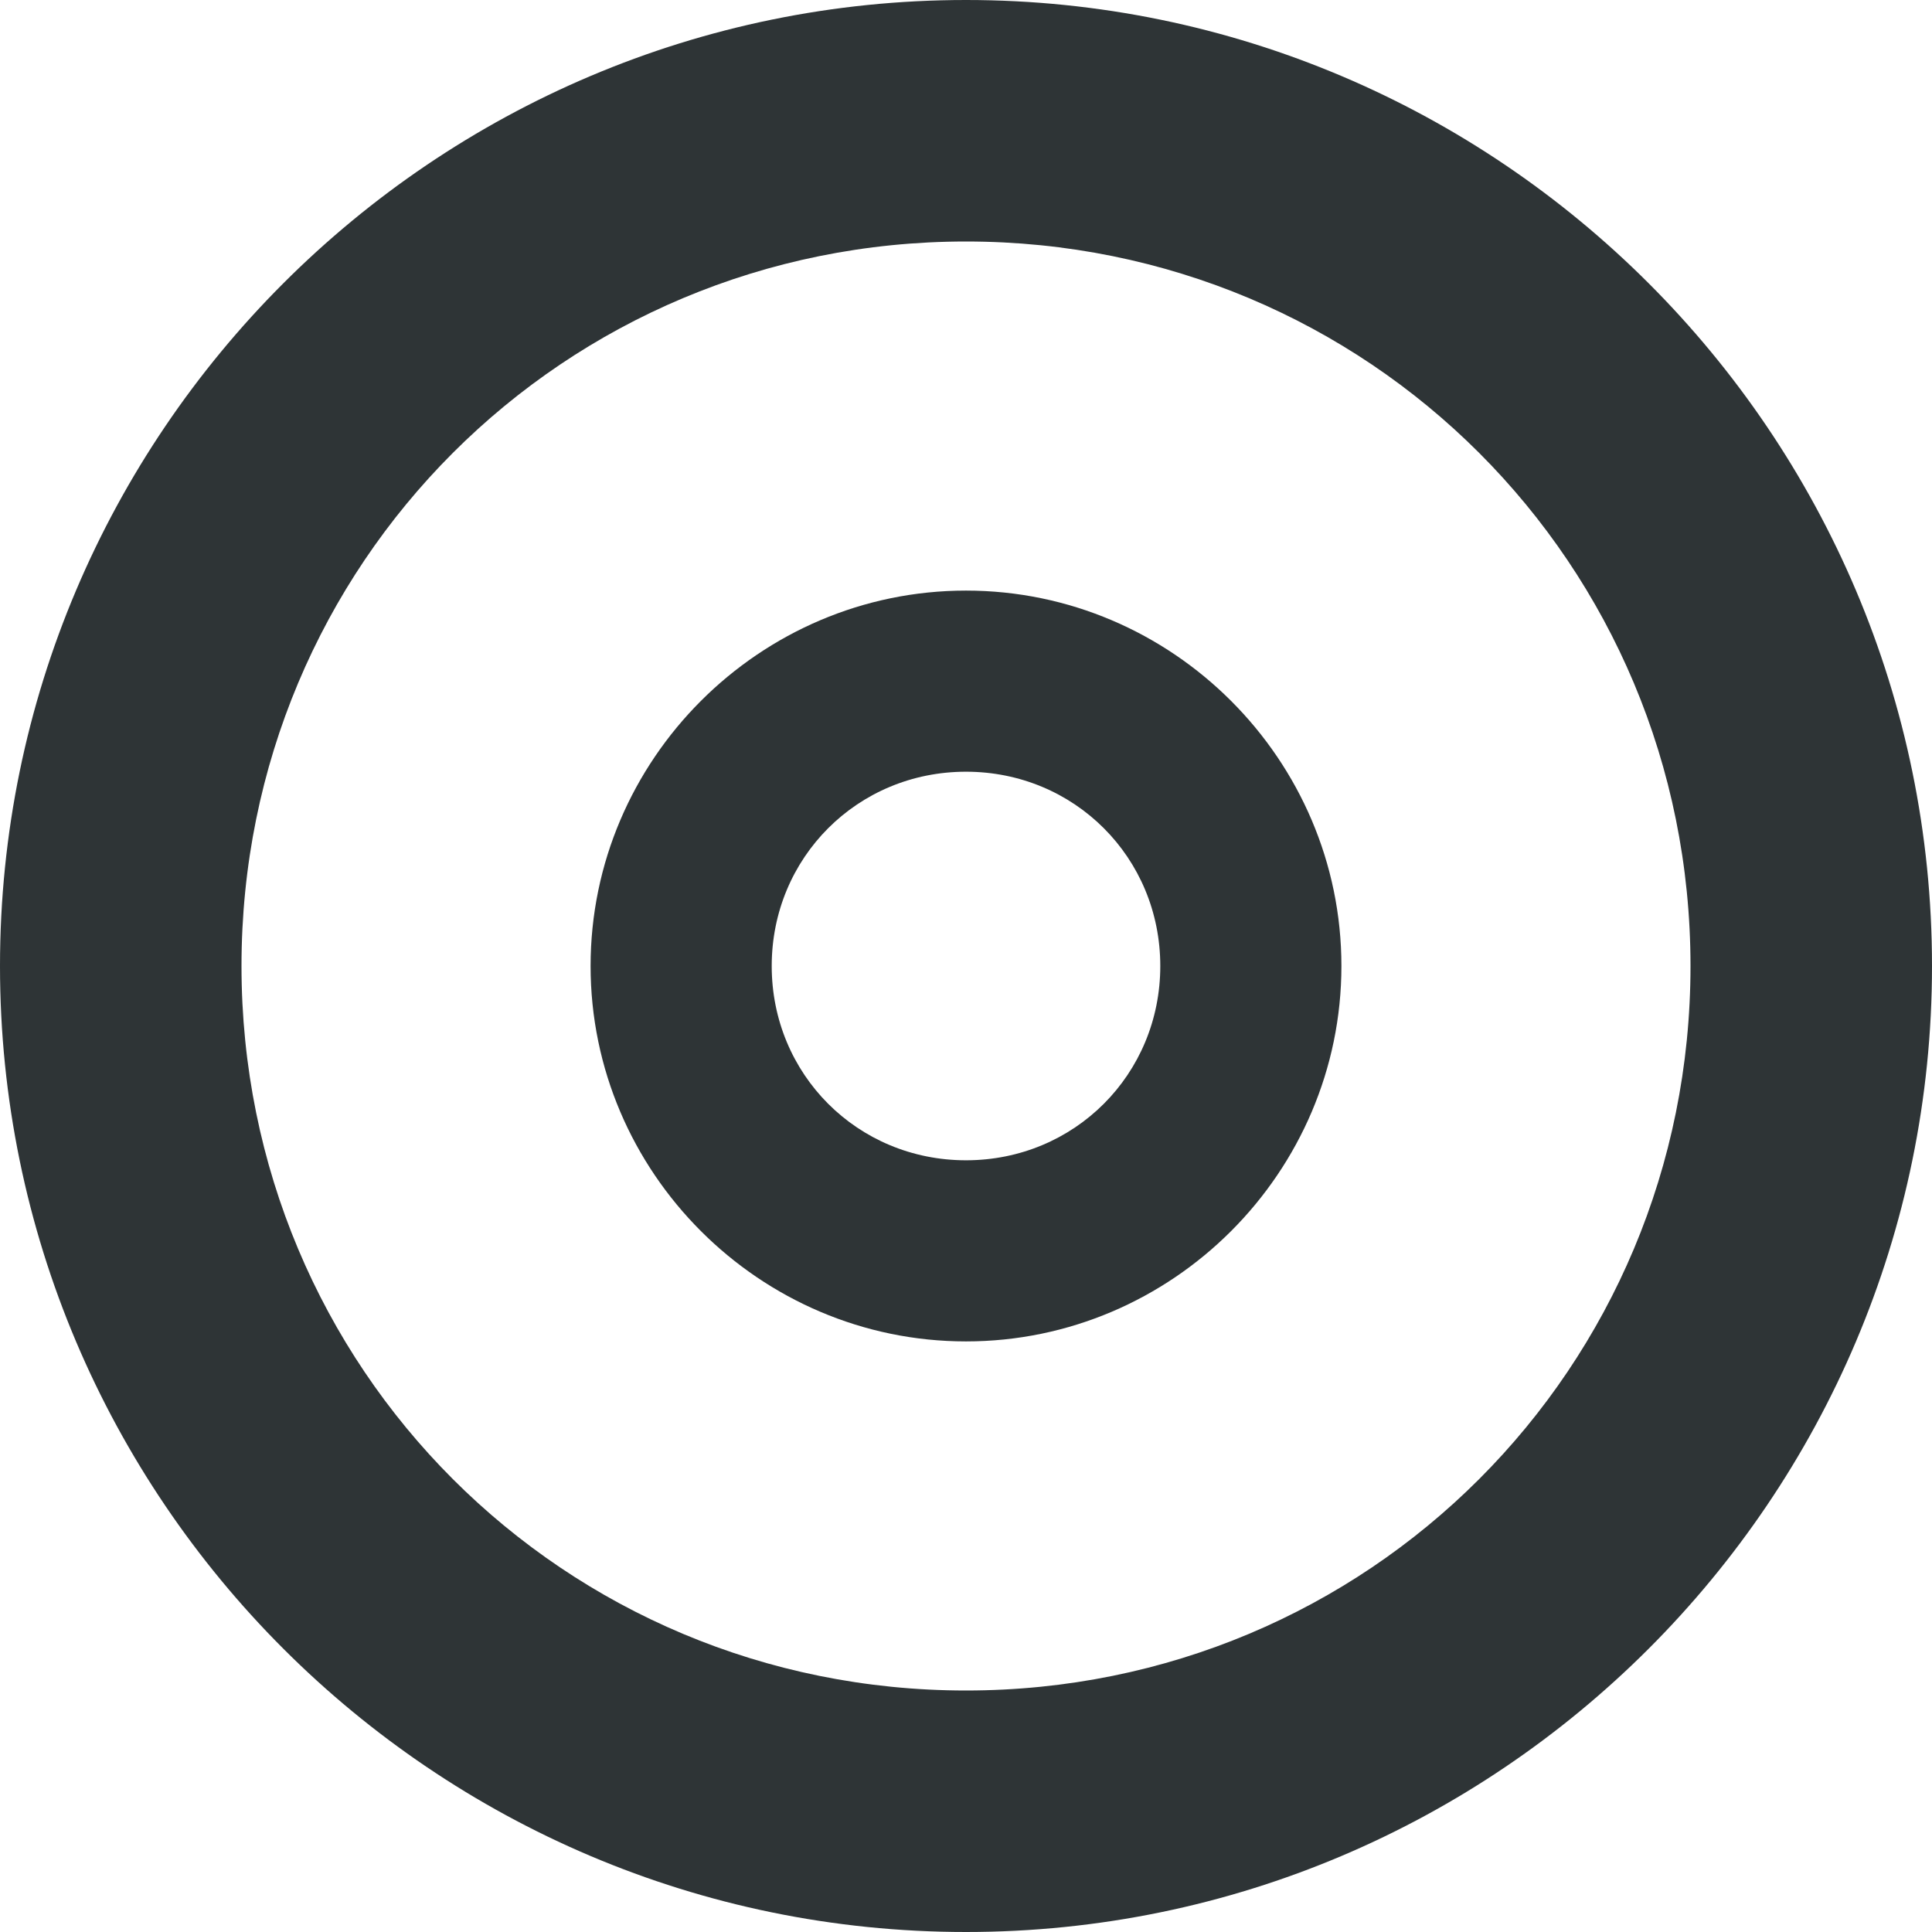<?xml version="1.0" encoding="UTF-8" standalone="no"?>
<svg
   height="16px"
   viewBox="0 0 16 16"
   width="16px"
   version="1.1"
   id="svg7395"
   sodipodi:docname="resol-rings-symbolic.svg"
   inkscape:version="1.2.1 (9c6d41e410, 2022-07-14)"
   xmlns:inkscape="http://www.inkscape.org/namespaces/inkscape"
   xmlns:sodipodi="http://sodipodi.sourceforge.net/DTD/sodipodi-0.dtd"
   xmlns="http://www.w3.org/2000/svg"
   xmlns:svg="http://www.w3.org/2000/svg">
  <defs
     id="defs7399" />
  <sodipodi:namedview
     id="namedview7397"
     pagecolor="#ffffff"
     bordercolor="#000000"
     borderopacity="0.25"
     inkscape:showpageshadow="2"
     inkscape:pageopacity="0.0"
     inkscape:pagecheckerboard="0"
     inkscape:deskcolor="#d1d1d1"
     showgrid="false"
     inkscape:zoom="22.84"
     inkscape:cx="9.0192644"
     inkscape:cy="7.9684764"
     inkscape:window-width="1345"
     inkscape:window-height="991"
     inkscape:window-x="26"
     inkscape:window-y="23"
     inkscape:window-maximized="0"
     inkscape:current-layer="svg7395" />
  <path
     d="M 8,0 C 3.59,0 0,3.59 0,8 c 0,4.41 3.59,8 8,8 4.41,0 8,-3.59 8,-8 C 16,3.59 12.41,0 8,0 Z m 0,2 c 3.332,0 6,2.668 6,6 0,3.332 -2.668,6 -6,6 C 4.668,14 2,11.332 2,8 2,4.668 4.668,2 8,2 Z"
     fill="#2e3436"
     id="path7393"
     sodipodi:nodetypes="ssssssssss" />
  <path
     style="color:#000000;fill:#2e3436;-inkscape-stroke:none"
     d="M 8,4.891 C 6.291,4.891 4.891,6.291 4.891,8 4.891,9.709 6.291,11.109 8,11.109 9.709,11.109 11.109,9.709 11.109,8 11.109,6.291 9.709,4.891 8,4.891 Z m 0,1.5 C 8.898,6.391 9.609,7.102 9.609,8 9.609,8.898 8.898,9.609 8,9.609 7.102,9.609 6.391,8.898 6.391,8 6.391,7.102 7.102,6.391 8,6.391 Z"
     id="path7453" />
</svg>
